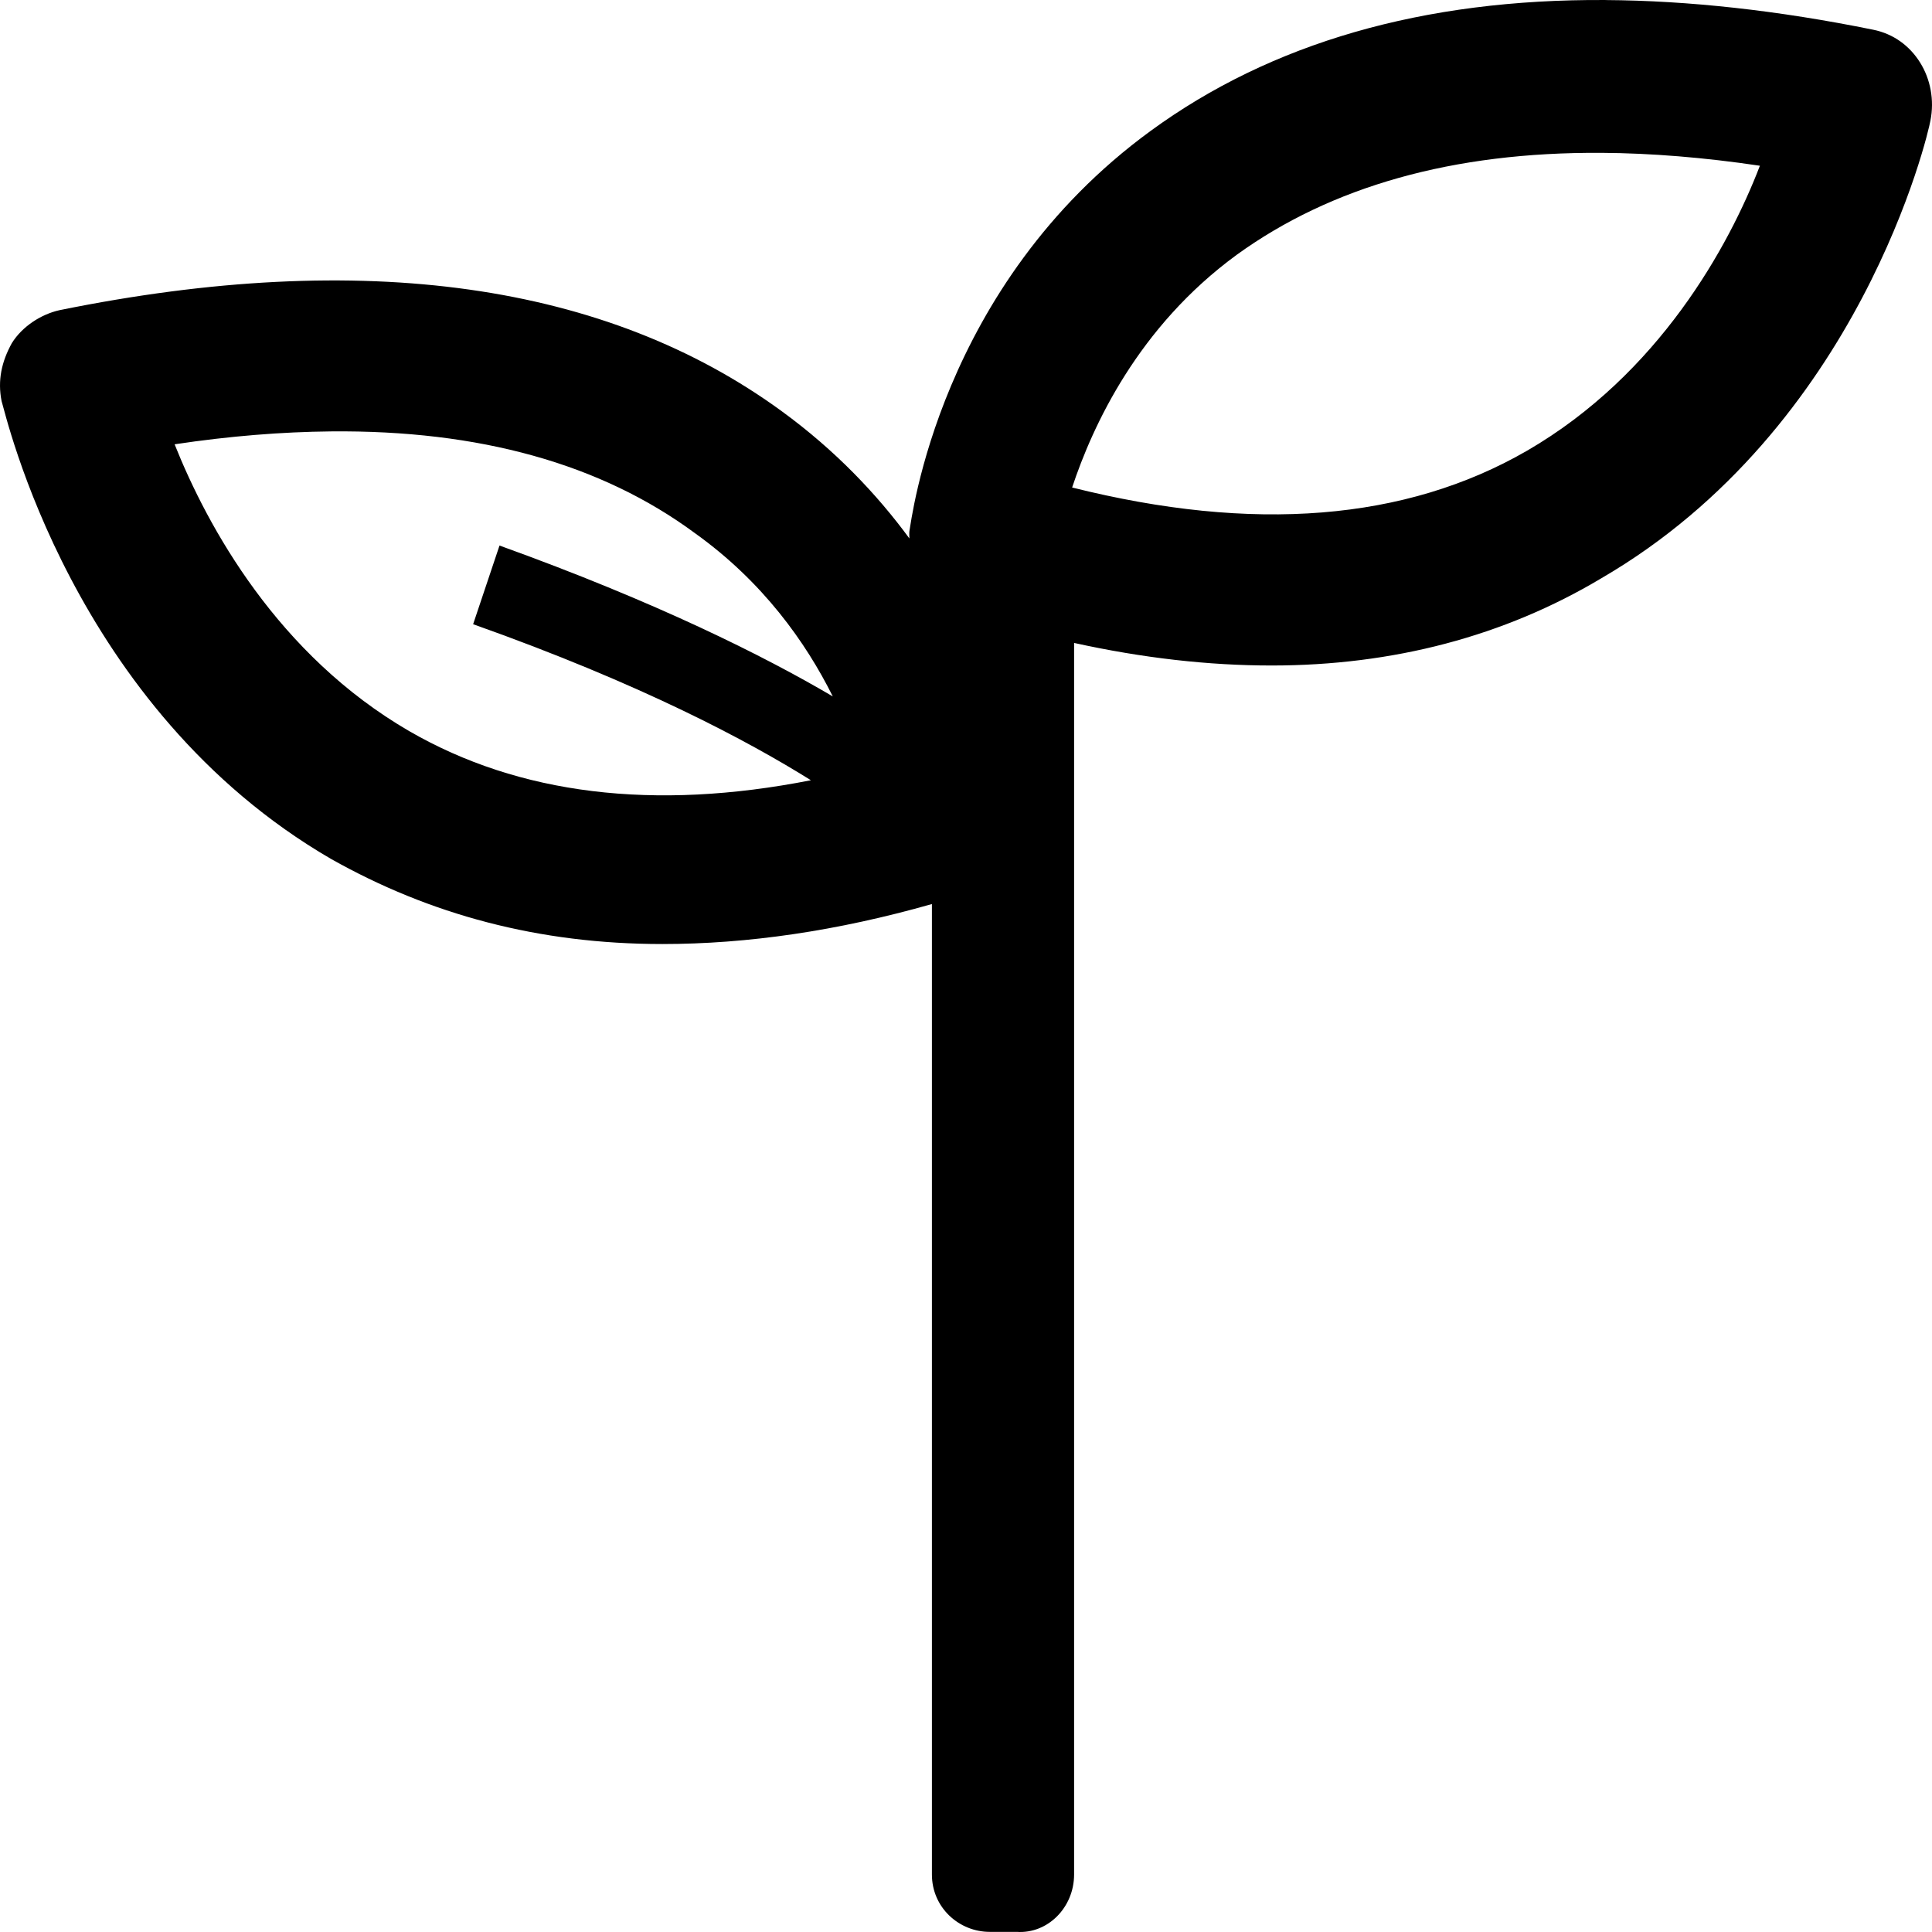<svg xmlns="http://www.w3.org/2000/svg" viewBox="0 0 200 200"><path d="M166.2,0.002c-18.89-0.12-34.63,4.446-47.09,13.551-21.947,16.02-24.758,40.384-24.971,41.452-0.028,0.252,0.005,0.487,0,0.734-3.358-4.578-7.668-9.122-13.187-13.15-18.116-13.243-43.252-16.888-74.794-10.479-1.918,0.427-3.863,1.695-4.928,3.404-1.066,1.922-1.492,3.871-1.066,6.007,0.426,1.282,7.246,31.801,34.101,47.394,10.23,5.767,21.513,8.811,34.3,8.811,8.807,0,18.111-1.352,27.906-4.139v100.46c0,3.418,2.797,5.941,5.994,5.941h2.797c3.197,0.214,5.928-2.523,5.928-5.941v-127.49c7.125,1.567,13.923,2.336,20.447,2.336,12.574,0,24.083-3.03,34.1-9.011,26.854-15.593,33.887-46.112,34.1-47.393,0.426-2.136,0-4.299-1.066-6.008s-2.731-2.977-4.862-3.404c-9.857-2.002-19.118-3.016-27.706-3.071zm-0.4,15.82c5.138,0.033,10.63,0.481,16.384,1.335-3.197,8.331-10.47,21.601-24.11,29.504-12.574,7.263-28.333,8.504-47.088,3.805,2.131-6.408,6.82-16.621,17.05-24.097,9.751-7.049,22.348-10.647,37.763-10.547zm-131.54,28.837c15.325-0.15,27.946,3.337,37.697,10.547,7.029,5.032,11.463,11.294,14.253,16.888-7.117-4.188-18.25-9.765-34.501-15.62l-2.731,8.144c17.536,6.223,28.544,12.14,34.967,16.153-16.256,3.197-30.204,1.485-41.56-5.073-13.64-7.903-20.9-21.16-24.31-29.704,5.701-0.855,11.076-1.285,16.185-1.335z"/></svg>